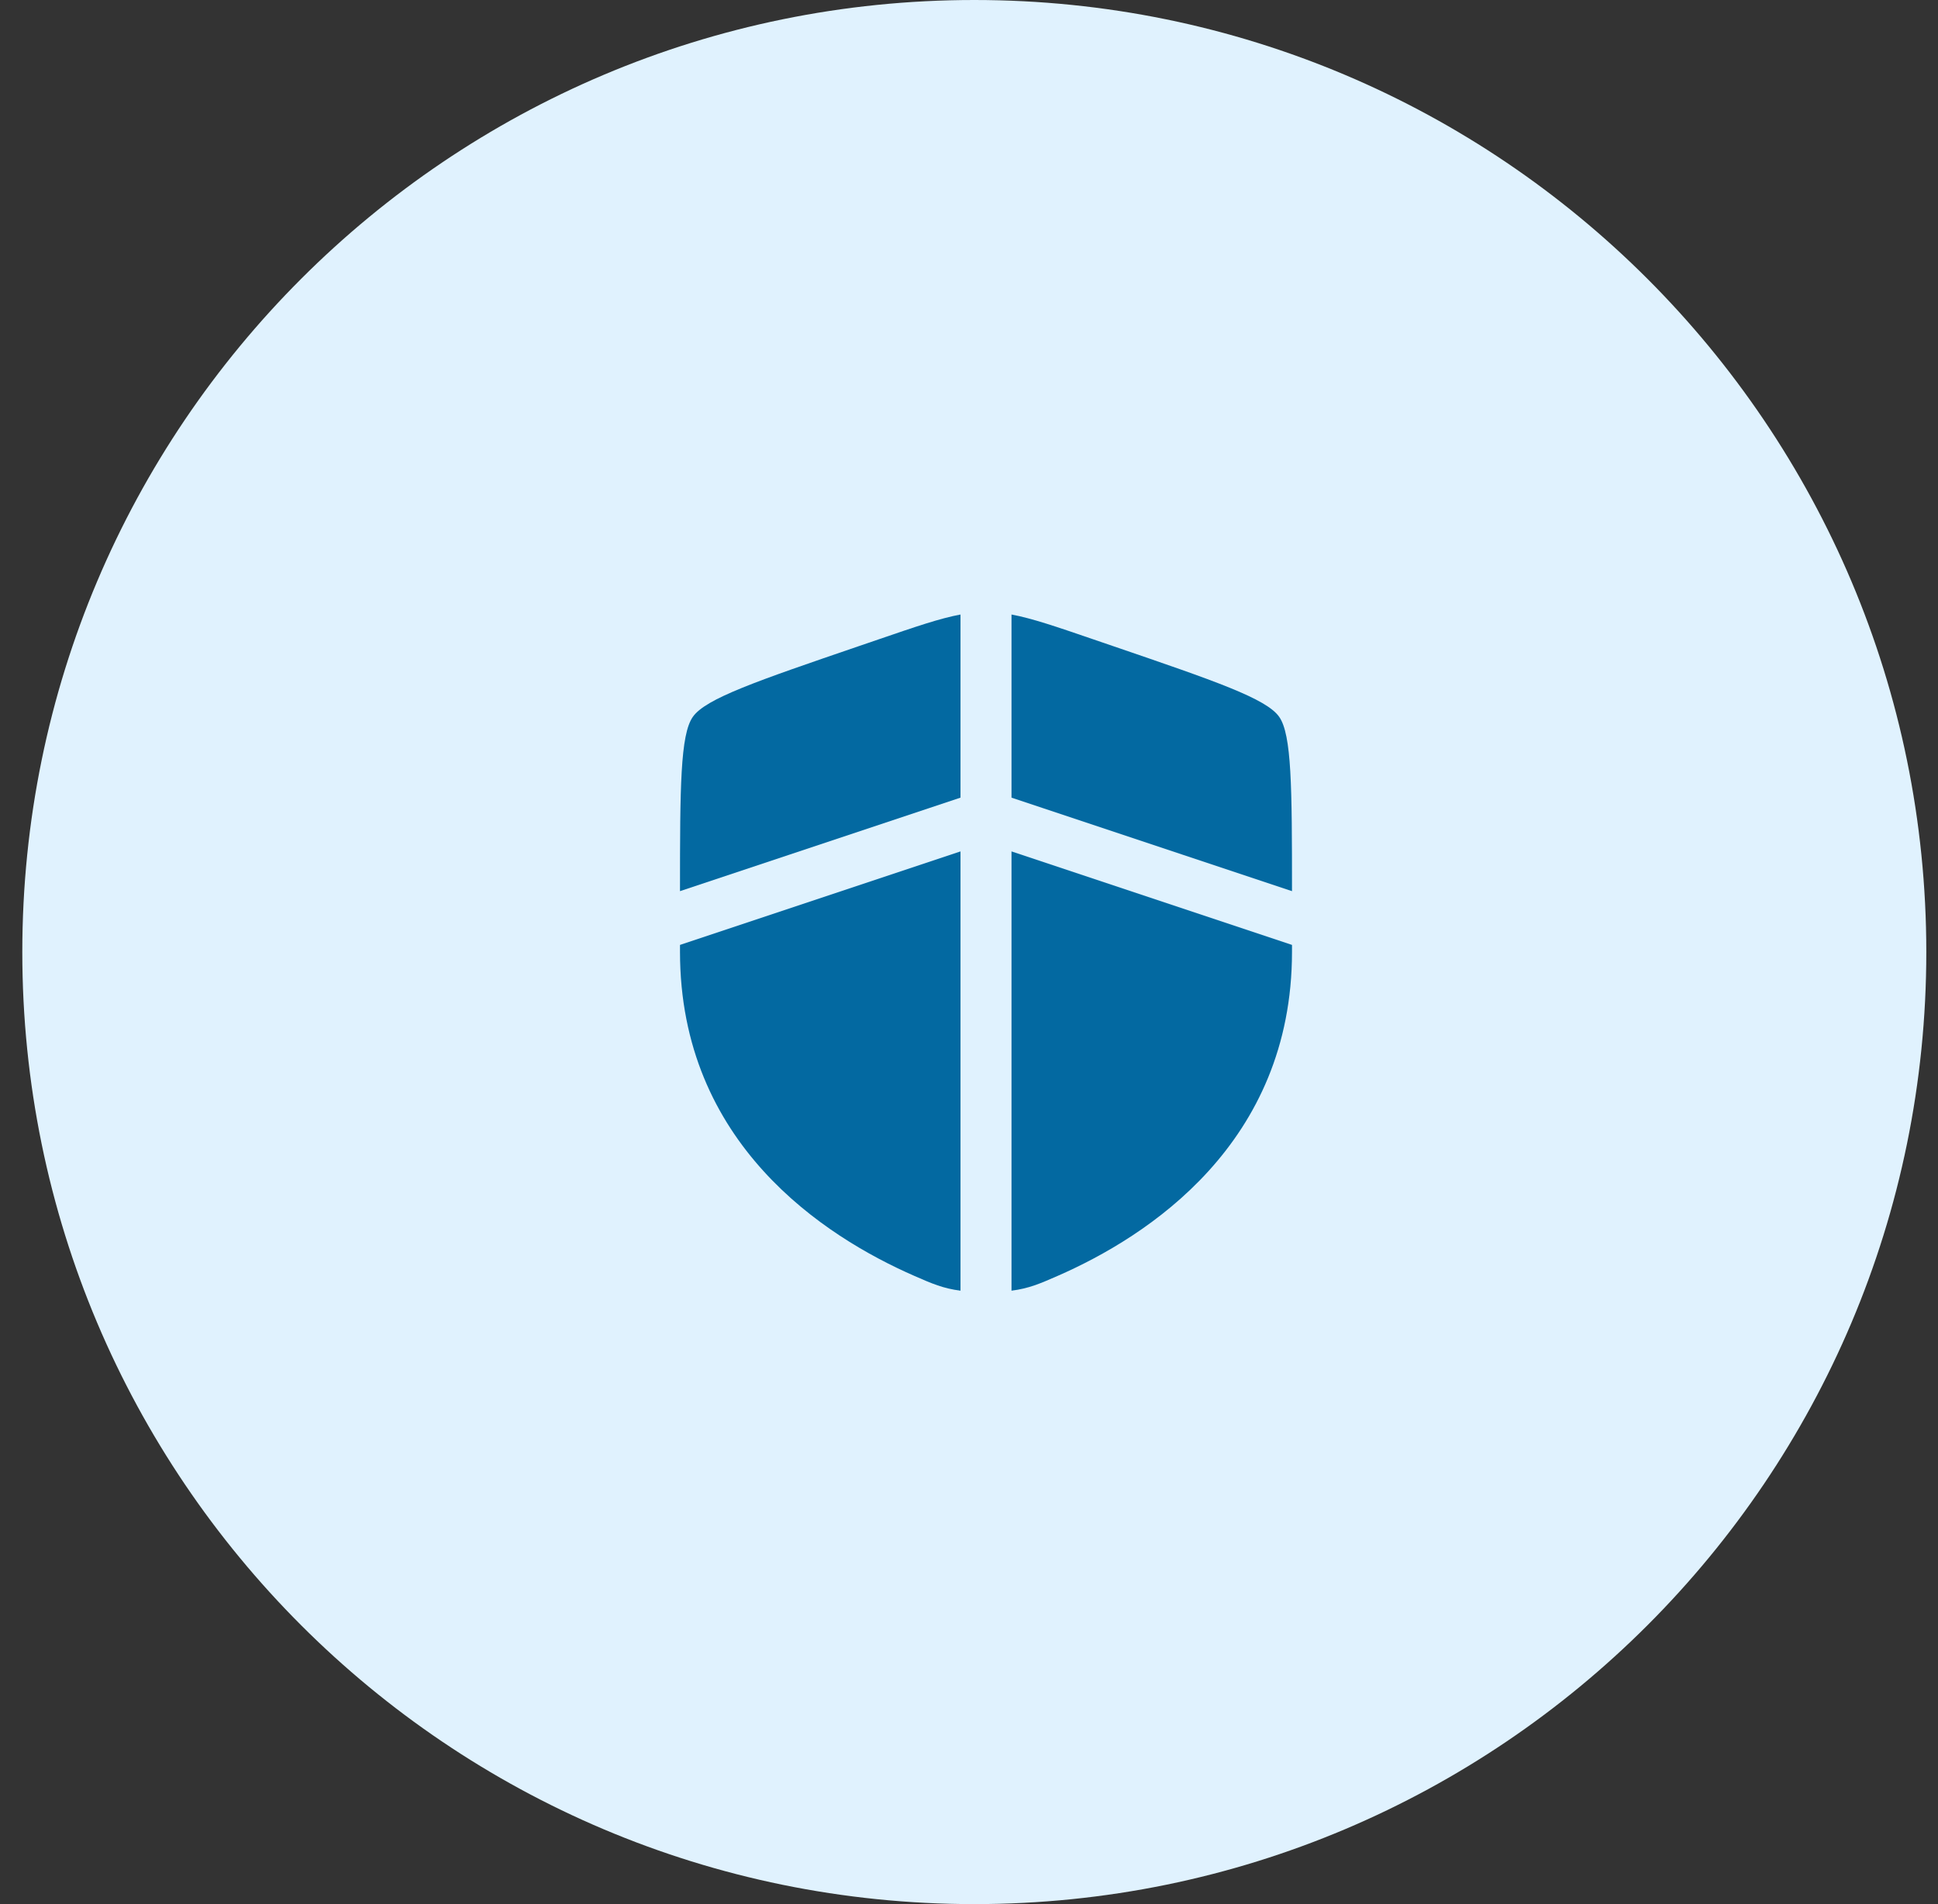 <svg width="57" height="56" viewBox="0 0 57 56" fill="none" xmlns="http://www.w3.org/2000/svg">
<rect x="0" y="0" width="57" height="56" fill="#333333" stroke="none"/>
<path d="M0.656 28C0.656 12.536 13.192 0 28.656 0C44.12 0 56.656 12.536 56.656 28C56.656 43.464 44.12 56 28.656 56C13.192 56 0.656 43.464 0.656 28Z" fill="#E0F2FE"/>
<path d="M28.25 18.073C27.644 18.186 26.932 18.43 25.838 18.805L25.265 19.001C22.258 20.03 20.755 20.544 20.378 21.082C20.008 21.608 20 23.15 20 26.209L28.25 23.459V18.073Z" fill="#0369A1"/>
<path d="M28.25 25.04L20 27.79V27.991C20 33.629 24.239 36.365 26.899 37.527C27.409 37.75 27.739 37.894 28.25 37.959V25.04Z" fill="#0369A1"/>
<path d="M29.75 37.959V25.04L38 27.79V27.991C38 33.629 33.761 36.365 31.101 37.527C30.591 37.75 30.261 37.894 29.75 37.959Z" fill="#0369A1"/>
<path d="M29.75 23.459V18.073C30.356 18.186 31.068 18.43 32.162 18.805L32.735 19.001C35.742 20.03 37.245 20.544 37.623 21.082C37.992 21.608 38 23.15 38 26.209L29.75 23.459Z" fill="#0369A1"/>
</svg>
